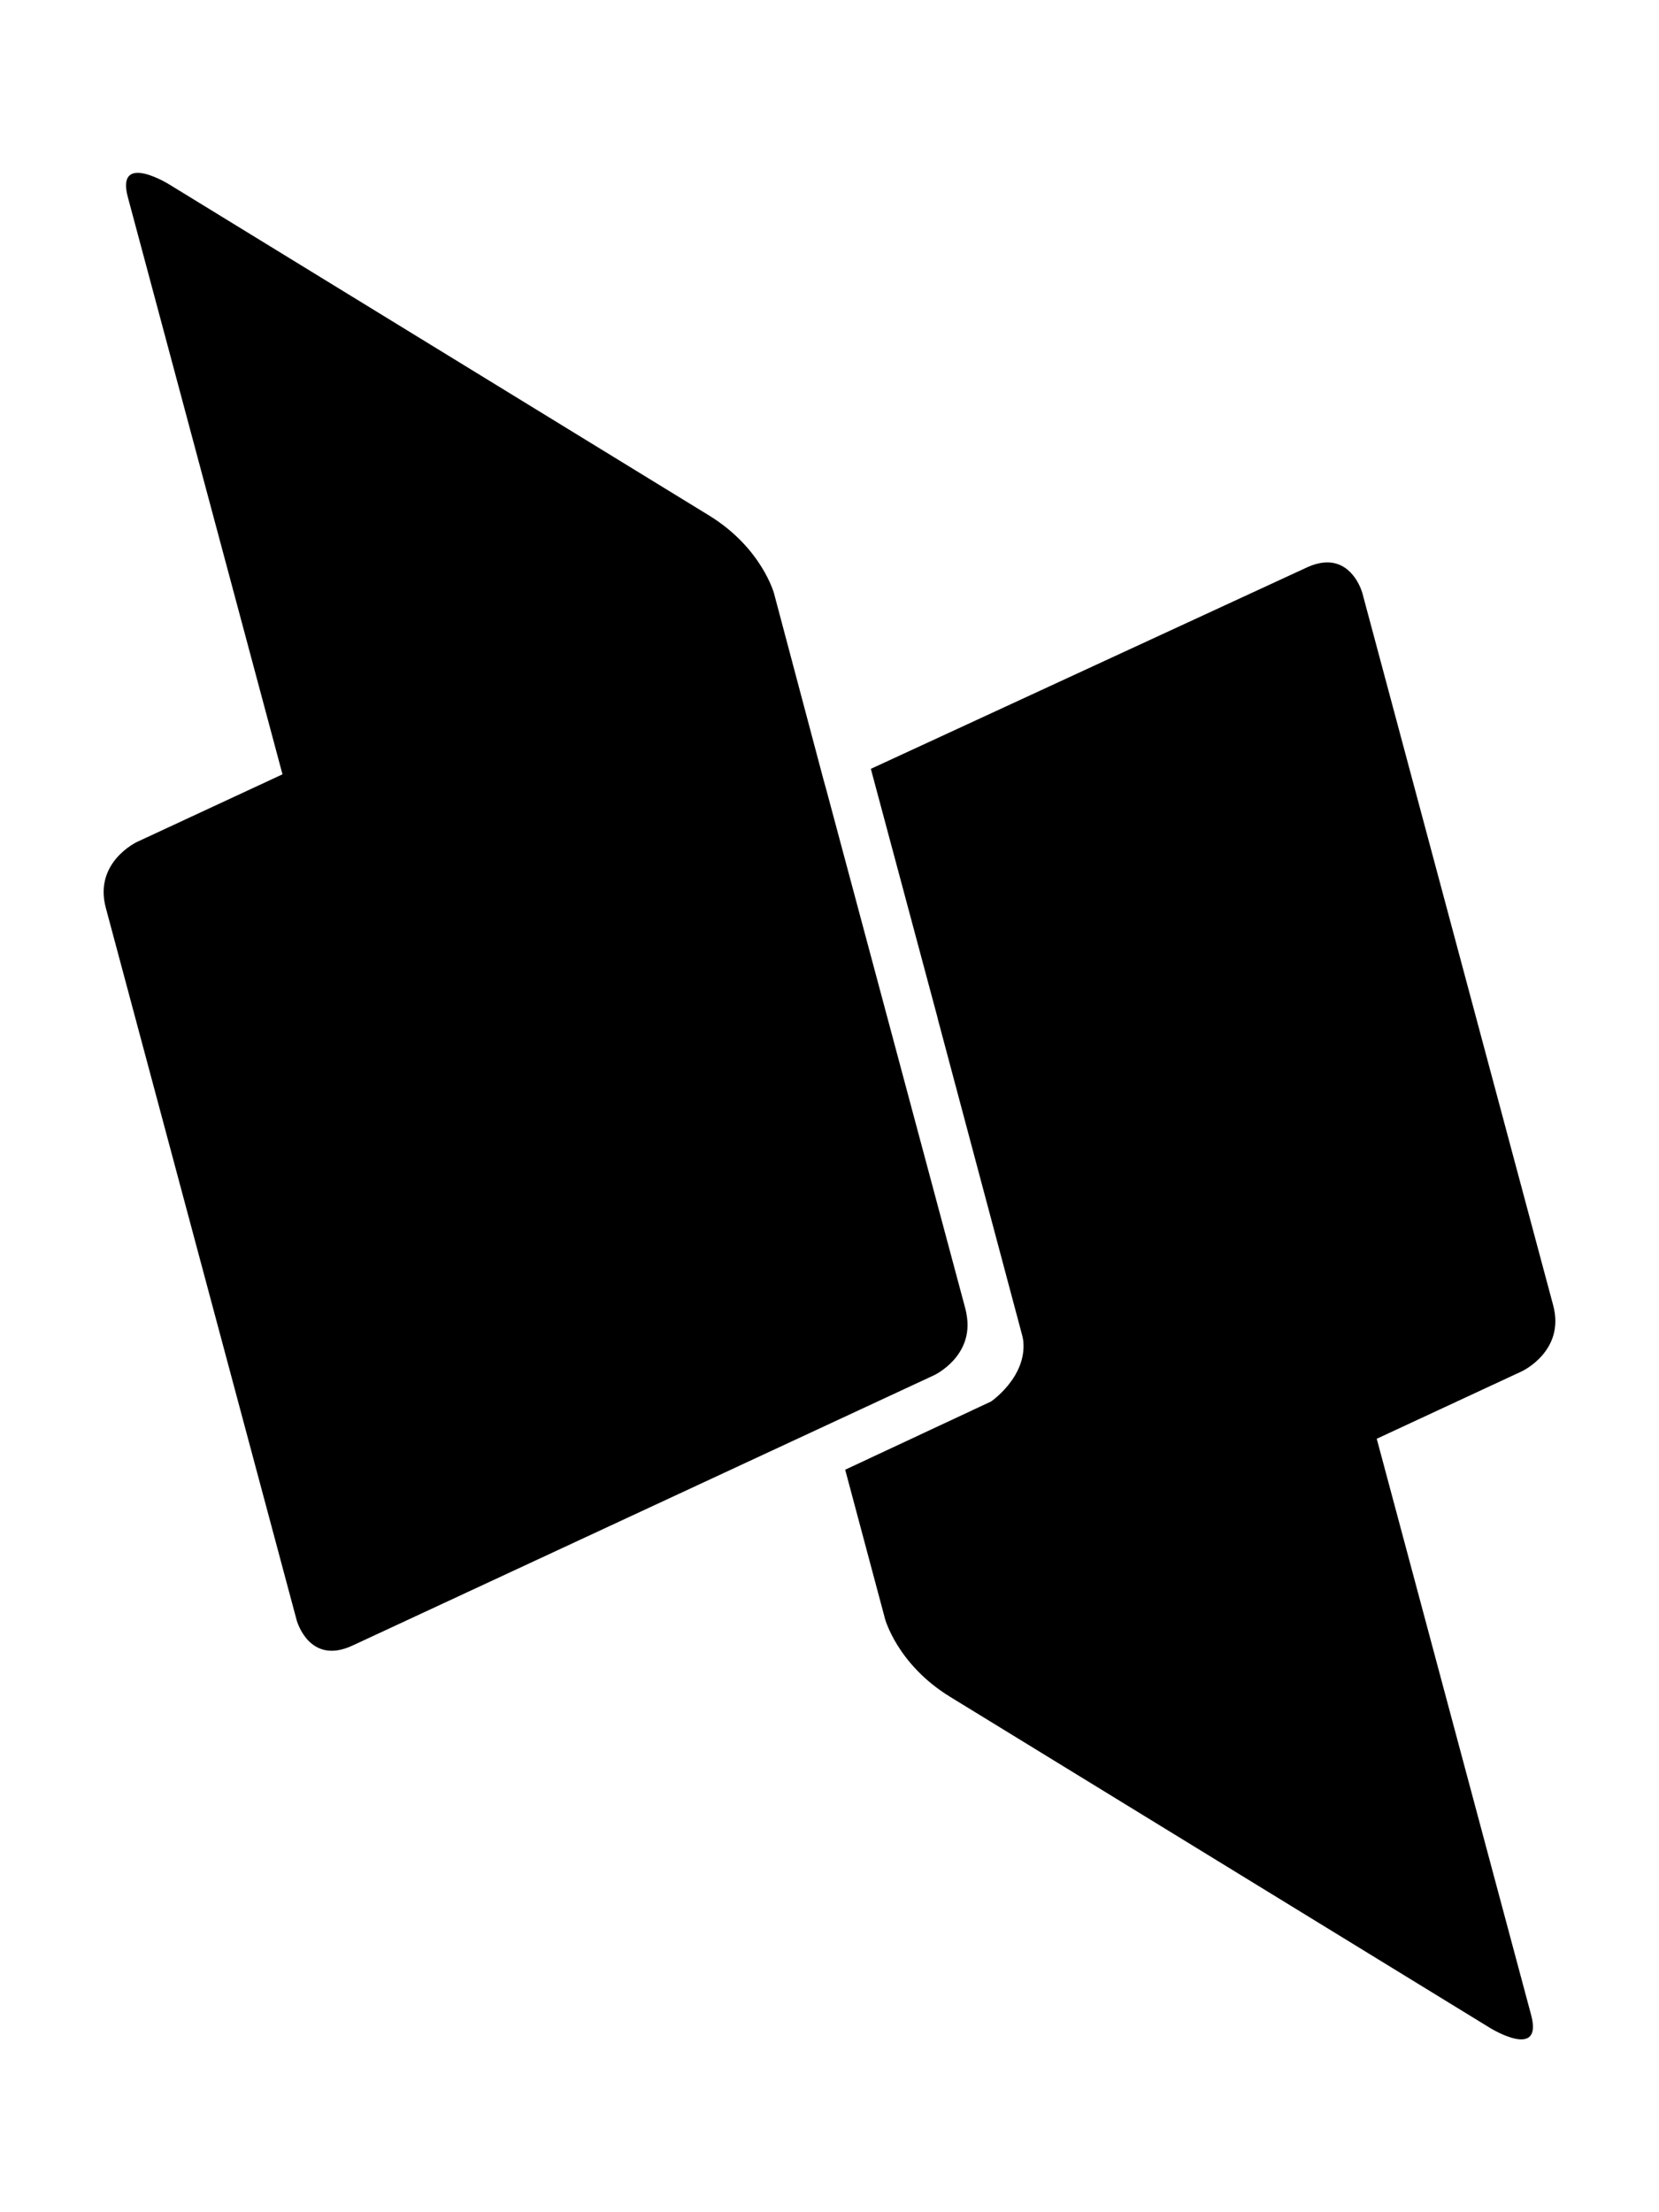 <svg xmlns="http://www.w3.org/2000/svg" viewBox="0 0 384 512"><path d="M32.247 40.013c2.884.196 6.755 2.568 6.755 2.568l125.097 76.708c12.236 7.504 15.067 18.074 15.067 18.074 12.156 45.64 10.837 40.95 12.156 45.64l11.79 43.992 20.369 76.024c.104.39.159.753.23 1.128 1.841 9.765-7.471 14.122-7.471 14.122l-23.56 10.953L81.571 380.86c-10.075 4.681-12.905-5.884-12.905-5.884L24.489 210.102c-2.833-10.569 7.241-15.25 7.241-15.25l33.653-15.638.005-.003L29.598 45.65c-1.238-4.624.407-5.788 2.65-5.636zm275.111 90.152c6.104.105 7.976 7.083 7.976 7.083L359.51 302.12c2.833 10.568-7.24 15.25-7.238 15.25l-33.605 15.62c35.73 133.35 10.771 40.201 35.734 133.36 2.831 10.57-9.401 3.066-9.401 3.066l-125.097-76.708c-12.236-7.503-15.068-18.073-15.068-18.073l-.14-.557-9.066-33.925 33.745-15.777s8.389-5.712 7.468-14.123c-.071-.372-.123-.74-.227-1.128l-19.59-73.44.027.019-15.485-57.761 100.86-46.582c1.888-.878 3.52-1.22 4.93-1.196z"/></svg>